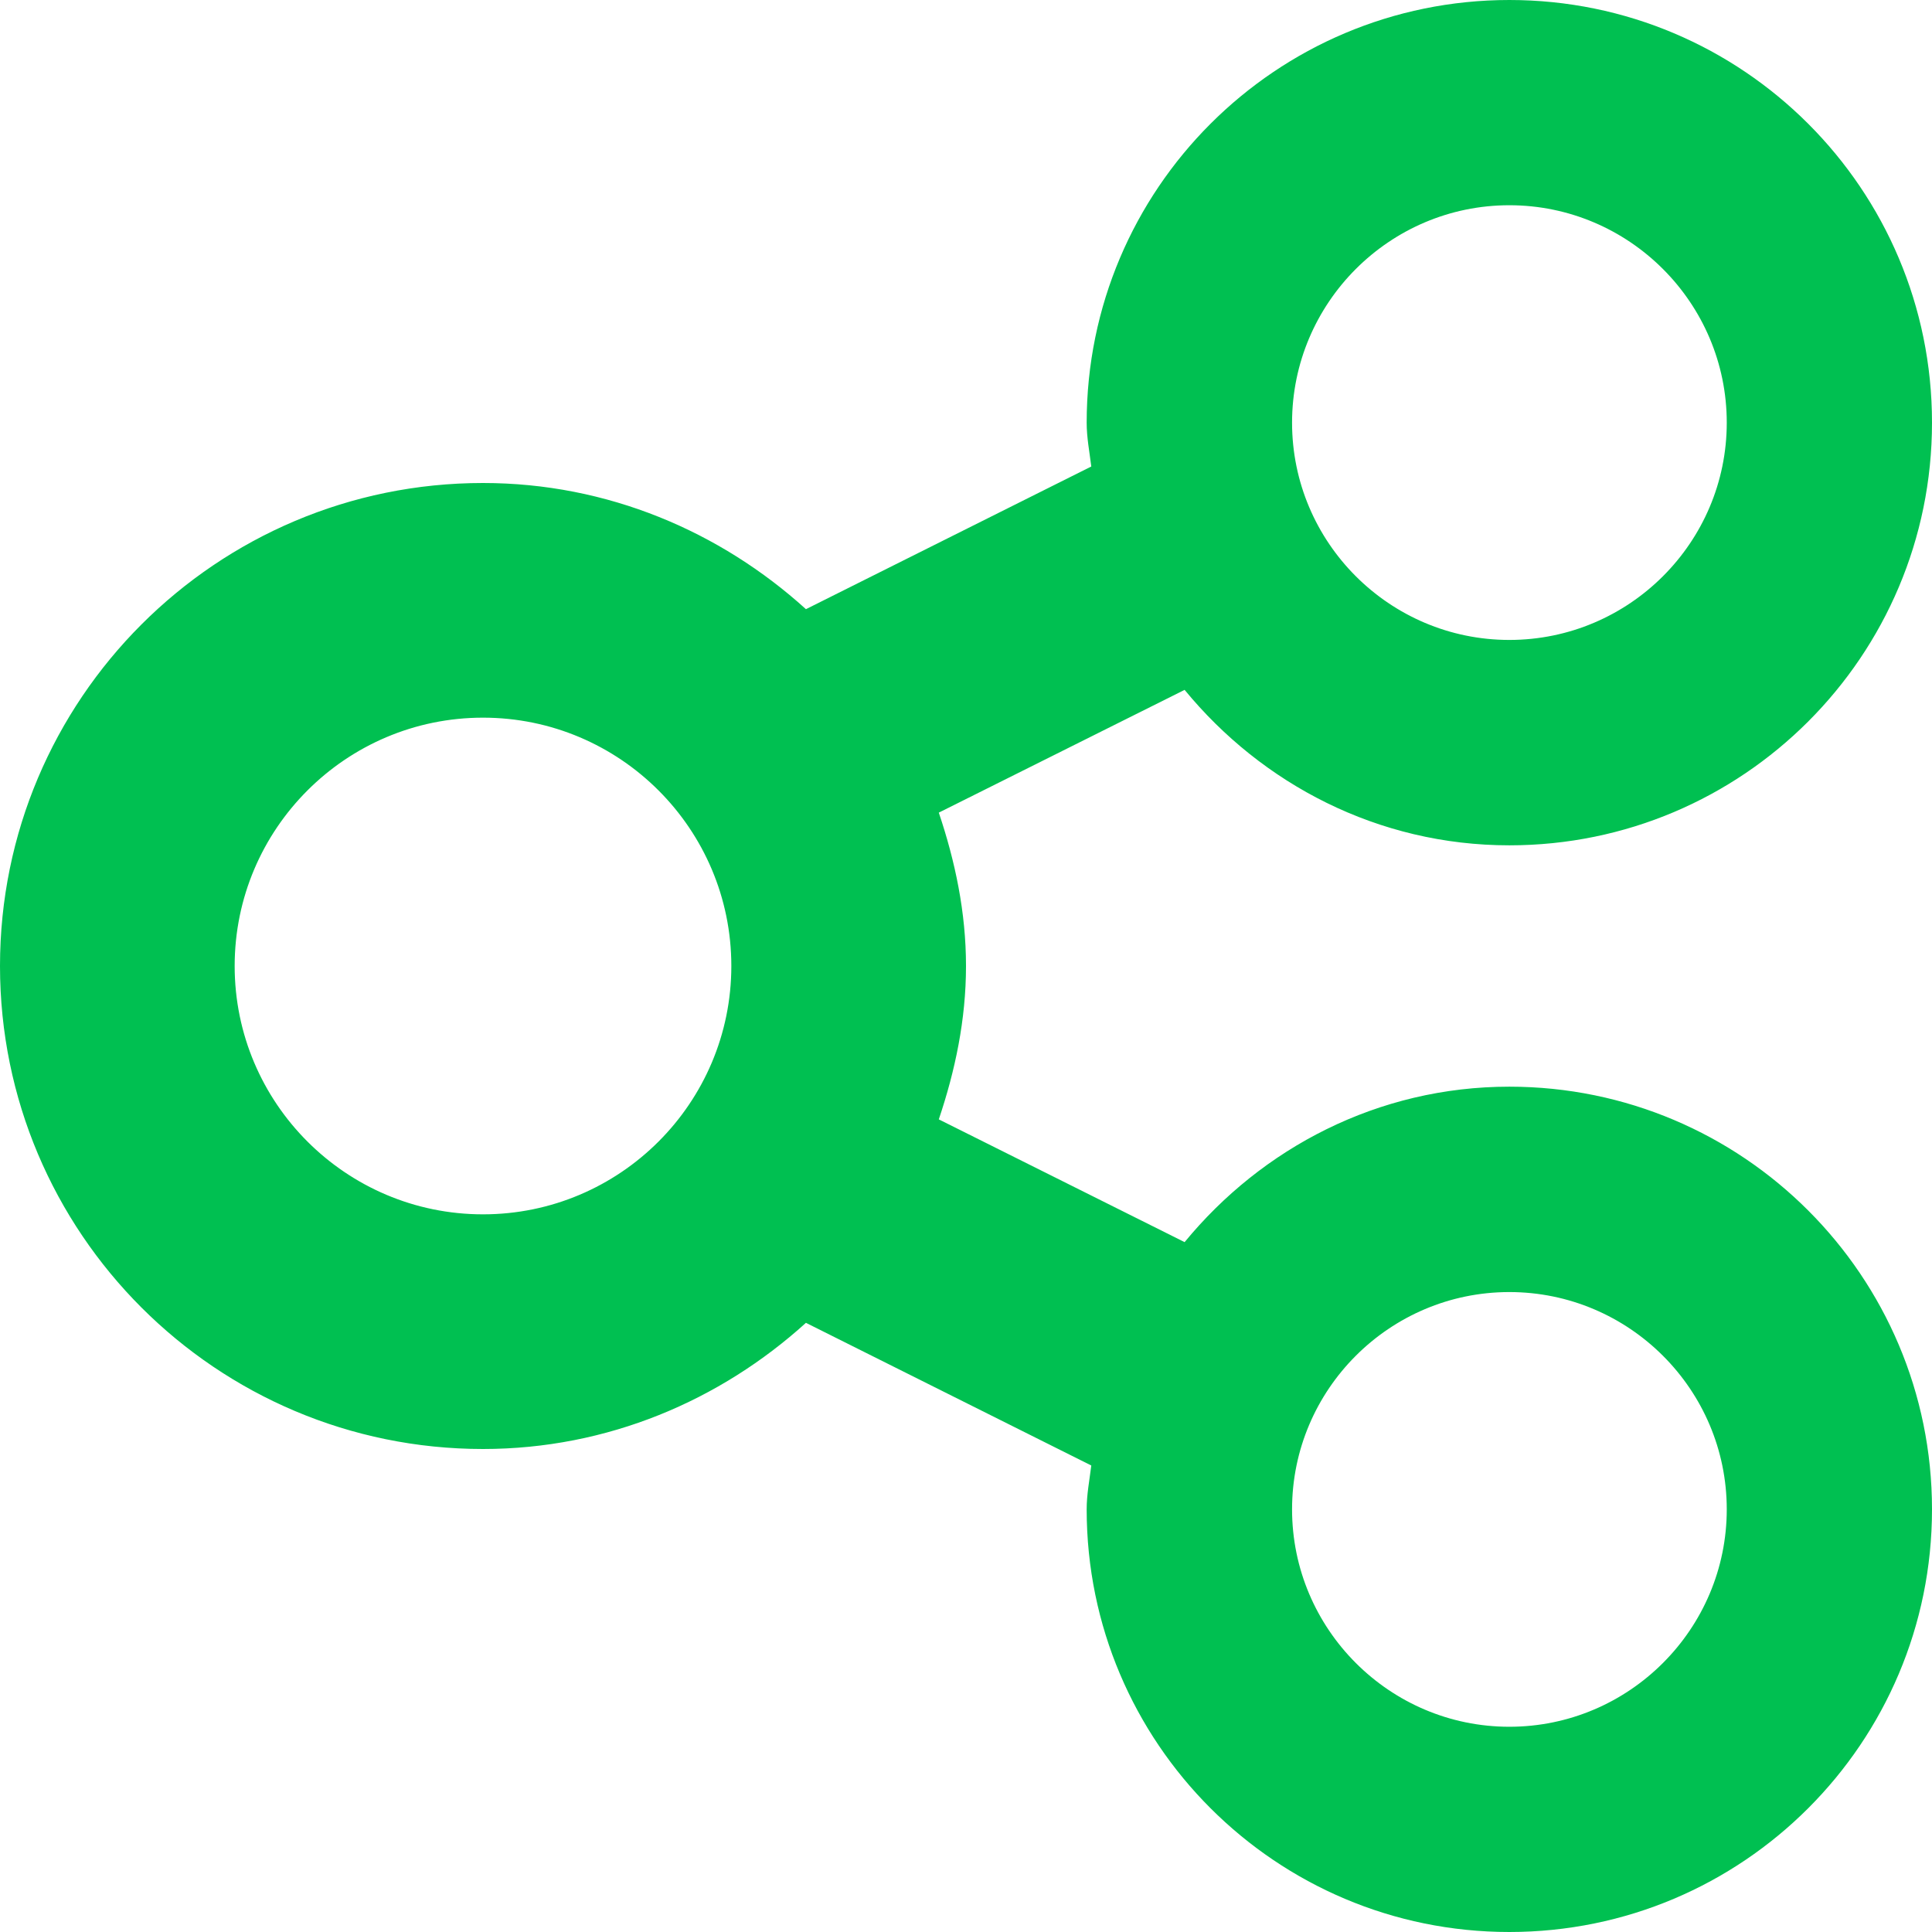 <?xml version="1.0" encoding="UTF-8" standalone="no"?>
<svg width="13px" height="13px" viewBox="0 0 13 13" version="1.1" xmlns="http://www.w3.org/2000/svg" xmlns:xlink="http://www.w3.org/1999/xlink" xmlns:sketch="http://www.bohemiancoding.com/sketch/ns">
    <!-- Generator: Sketch Beta 3.1.1 (8761) - http://www.bohemiancoding.com/sketch -->
    <title>Imported Layers 7</title>
    <desc>Created with Sketch Beta.</desc>
    <defs></defs>
    <g id="Widget" stroke="none" stroke-width="1" fill="none" fill-rule="evenodd" sketch:type="MSPage">
        <g id="Embed" sketch:type="MSArtboardGroup" transform="translate(-147, -58)" fill="#00C051">
            <g id="Sharing-Menu" sketch:type="MSLayerGroup">
                <g id="Share-:Hover" transform="translate(61, 48)" sketch:type="MSShapeGroup">
                    <path d="M96.156,17.312 C95.272,17.312 94.491,17.725 93.971,18.358 L92.317,17.532 C92.427,17.205 92.5,16.862 92.5,16.5 C92.5,16.138 92.427,15.795 92.317,15.468 L93.971,14.642 C94.491,15.275 95.272,15.688 96.156,15.688 C97.727,15.688 99,14.414 99,12.844 C99,11.273 97.727,10 96.156,10 C94.586,10 93.312,11.273 93.312,12.844 C93.312,12.945 93.331,13.04 93.343,13.139 L91.423,14.099 C90.847,13.577 90.088,13.25 89.25,13.25 C87.455,13.25 86,14.705 86,16.5 C86,18.295 87.455,19.75 89.25,19.75 C90.088,19.75 90.847,19.423 91.423,18.901 L93.343,19.861 C93.331,19.96 93.312,20.055 93.312,20.156 C93.312,21.727 94.586,23 96.156,23 C97.727,23 99,21.727 99,20.156 C99,18.586 97.727,17.312 96.156,17.312 L96.156,17.312 Z M96.156,11.381 C96.962,11.381 97.619,12.038 97.619,12.844 C97.619,13.65 96.962,14.306 96.156,14.306 C95.35,14.306 94.694,13.65 94.694,12.844 C94.694,12.038 95.35,11.381 96.156,11.381 L96.156,11.381 Z M89.25,18.171 C88.328,18.171 87.579,17.422 87.579,16.5 C87.579,15.578 88.328,14.829 89.25,14.829 C90.172,14.829 90.921,15.578 90.921,16.5 C90.921,17.422 90.172,18.171 89.25,18.171 L89.25,18.171 Z M96.156,21.619 C95.35,21.619 94.694,20.962 94.694,20.156 C94.694,19.35 95.35,18.694 96.156,18.694 C96.962,18.694 97.619,19.35 97.619,20.156 C97.619,20.962 96.962,21.619 96.156,21.619 L96.156,21.619 Z" id="Imported-Layers-7"></path>
                </g>
            </g>
        </g>
    </g>
</svg>